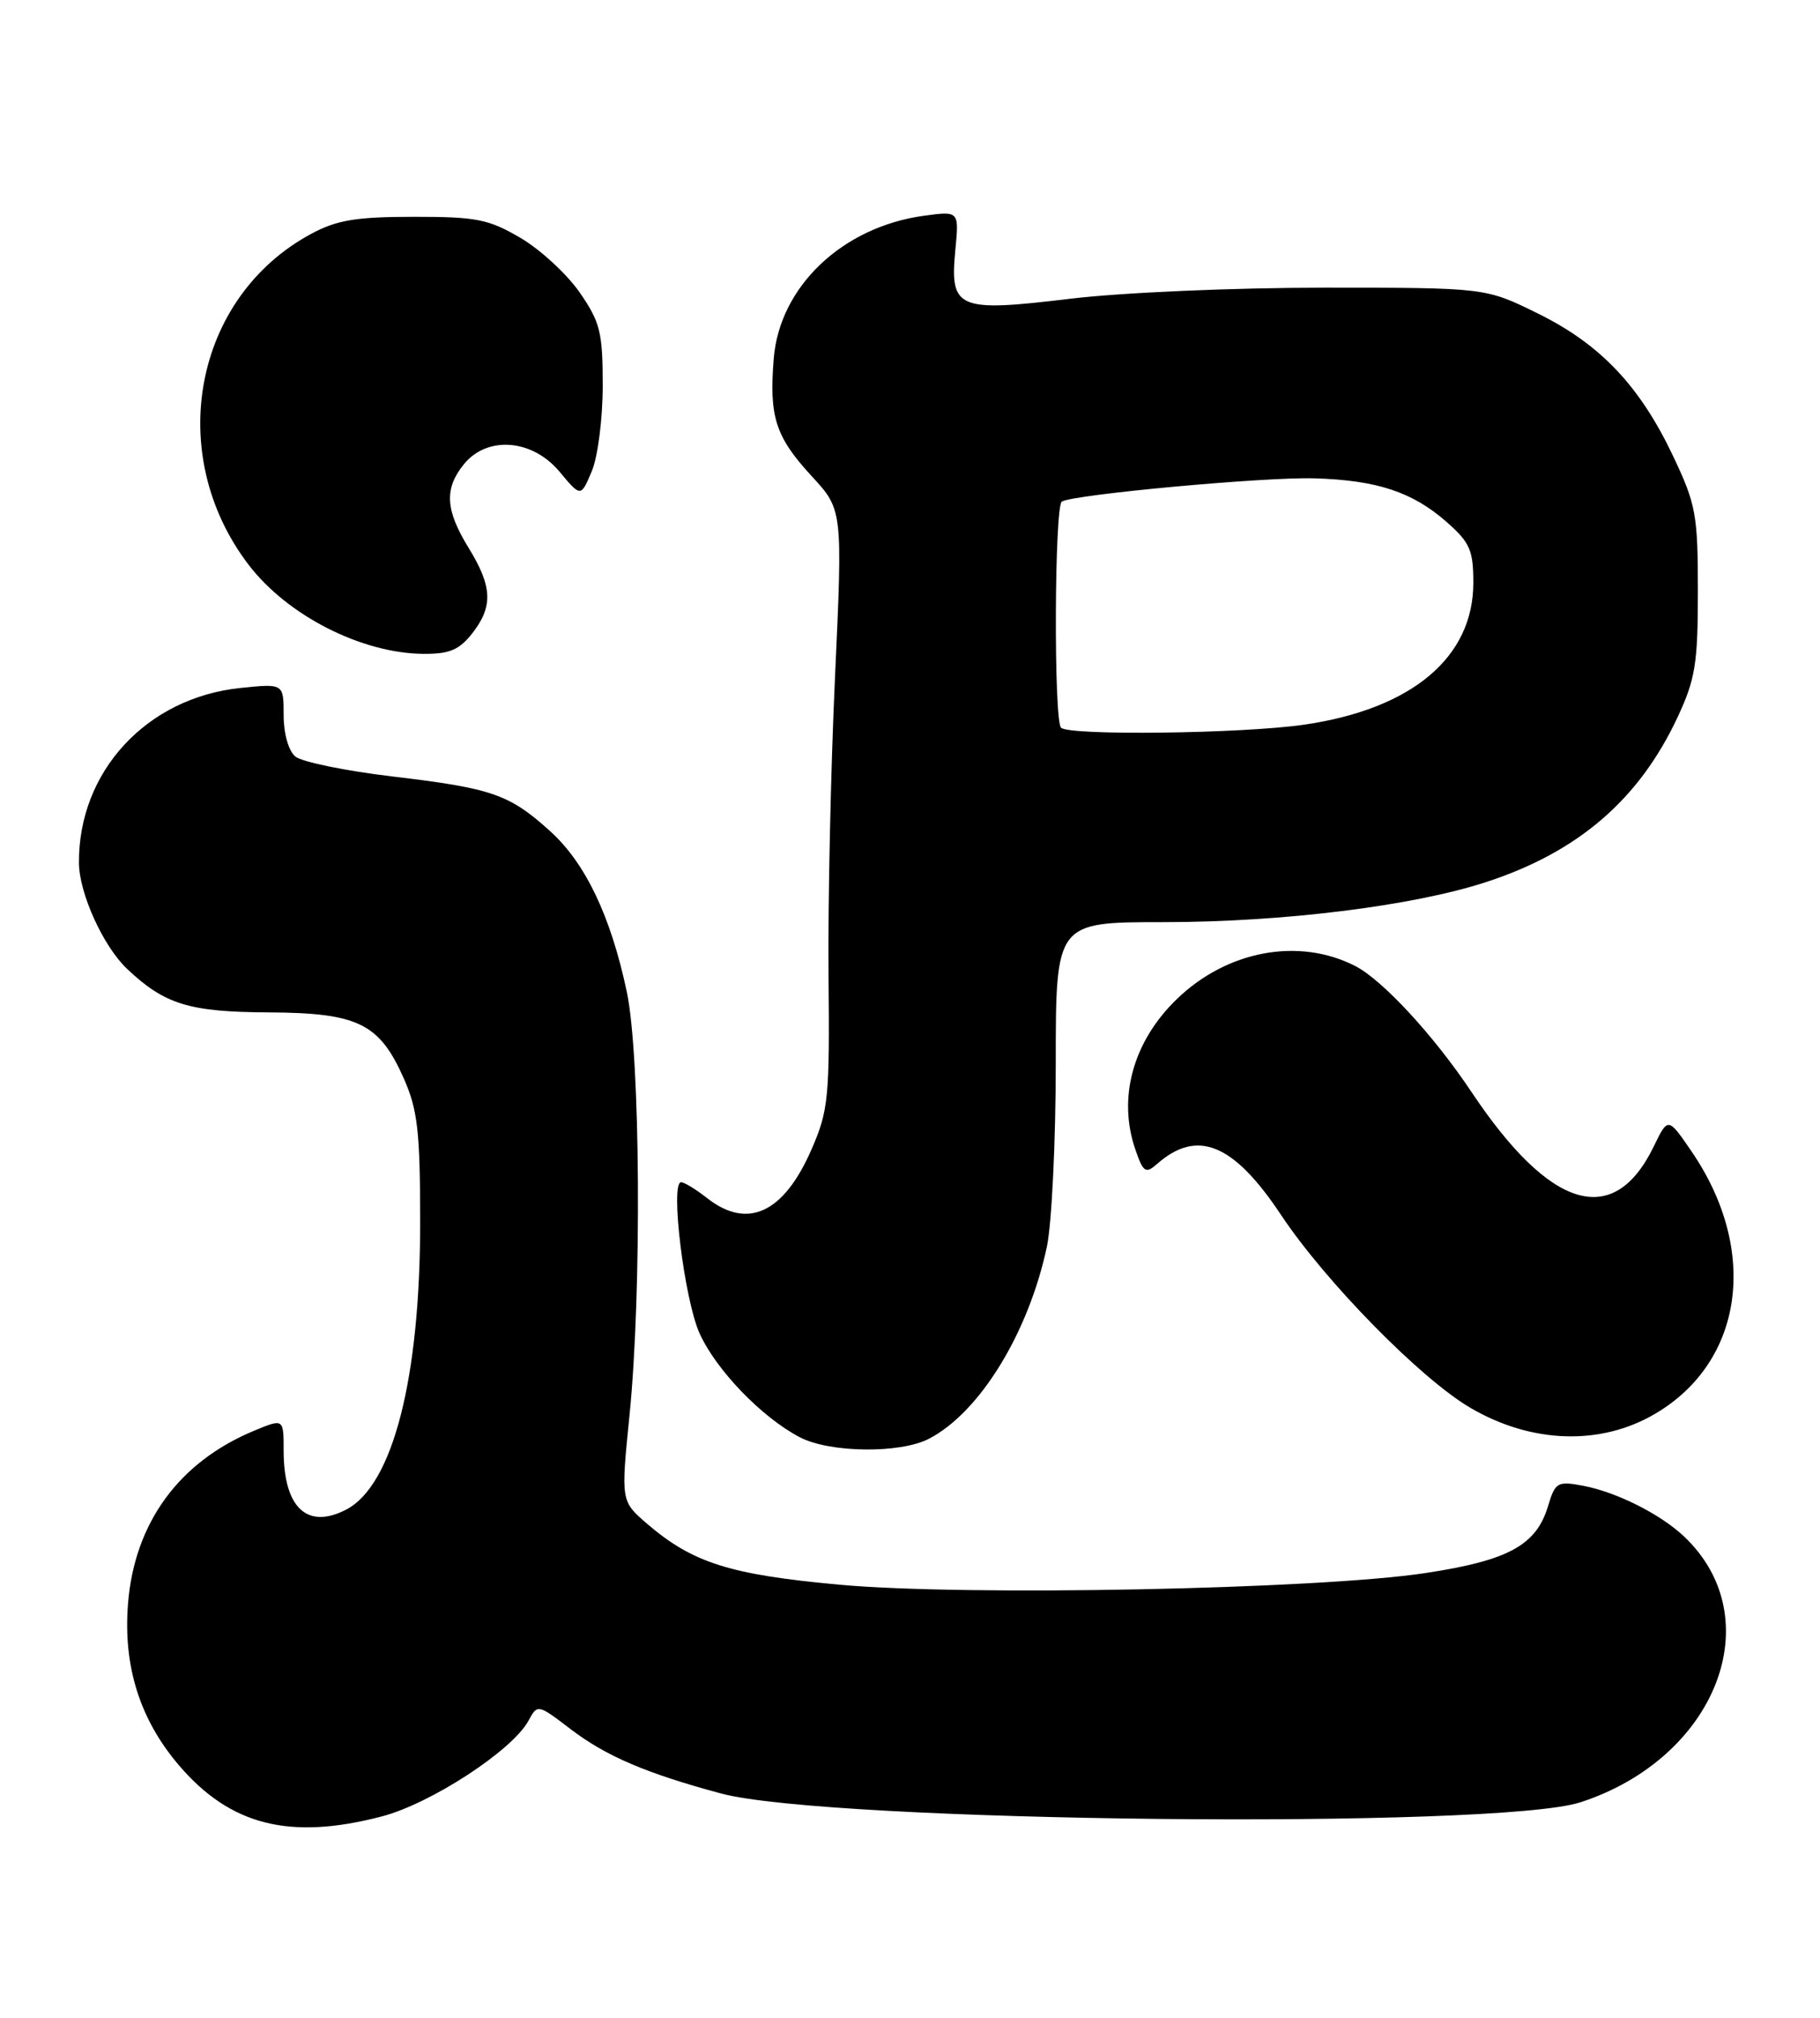 <?xml version="1.0" encoding="UTF-8" standalone="no"?>
<!DOCTYPE svg PUBLIC "-//W3C//DTD SVG 1.1//EN" "http://www.w3.org/Graphics/SVG/1.1/DTD/svg11.dtd" >
<svg xmlns="http://www.w3.org/2000/svg" xmlns:xlink="http://www.w3.org/1999/xlink" version="1.1" viewBox="0 0 231 256">
 <g >
 <path fill="currentColor"
d=" M 48.44 230.47 C 54.67 228.85 64.99 222.12 67.06 218.35 C 68.23 216.19 68.24 216.20 72.41 219.38 C 76.91 222.81 81.99 224.99 91.50 227.55 C 105.19 231.24 190.04 232.11 200.60 228.67 C 217.86 223.05 224.75 205.35 213.74 194.94 C 210.73 192.10 205.17 189.31 200.93 188.51 C 197.67 187.90 197.39 188.06 196.48 191.10 C 194.98 196.07 191.45 197.99 180.90 199.59 C 167.29 201.65 122.48 202.54 106.50 201.06 C 92.64 199.79 87.91 198.29 82.15 193.35 C 78.80 190.47 78.80 190.47 79.90 179.56 C 81.47 163.94 81.28 134.00 79.56 125.86 C 77.52 116.24 74.31 109.51 69.83 105.46 C 64.63 100.76 62.45 100.01 49.74 98.51 C 43.82 97.80 38.31 96.67 37.49 95.99 C 36.62 95.27 36.00 93.08 36.00 90.74 C 36.00 86.72 36.00 86.72 30.52 87.29 C 18.60 88.52 9.94 97.90 10.02 109.49 C 10.05 113.36 13.11 120.08 16.14 122.94 C 20.90 127.44 24.03 128.40 34.04 128.45 C 45.44 128.51 48.15 129.83 51.25 136.83 C 53.01 140.80 53.32 143.54 53.33 155.00 C 53.34 174.92 49.85 188.48 43.93 191.54 C 38.97 194.10 36.00 191.29 36.00 184.05 C 36.00 179.97 36.00 179.97 32.25 181.53 C 22.72 185.48 17.07 193.22 16.25 203.45 C 15.61 211.40 17.75 218.18 22.73 224.00 C 29.25 231.61 36.78 233.51 48.44 230.47 Z  M 117.90 182.55 C 124.34 179.22 130.53 169.15 132.87 158.20 C 133.49 155.29 134.00 144.82 134.00 134.95 C 134.00 117.00 134.00 117.00 147.62 117.00 C 162.78 117.00 179.34 114.95 188.61 111.92 C 200.28 108.12 208.01 101.47 212.90 91.05 C 215.18 86.18 215.50 84.22 215.50 75.00 C 215.50 65.30 215.26 63.99 212.36 57.88 C 208.14 48.97 203.12 43.67 195.16 39.76 C 188.54 36.50 188.54 36.50 168.02 36.50 C 156.59 36.50 142.31 37.12 135.79 37.91 C 121.49 39.63 120.53 39.22 121.26 31.67 C 121.73 26.77 121.73 26.77 117.23 27.38 C 106.92 28.80 98.97 36.35 98.21 45.44 C 97.60 52.88 98.41 55.40 103.01 60.40 C 106.96 64.68 106.96 64.68 105.98 85.95 C 105.44 97.65 105.07 114.71 105.16 123.86 C 105.31 139.23 105.15 140.91 103.02 145.79 C 99.49 153.92 94.89 156.06 89.73 152.00 C 88.33 150.90 86.85 150.00 86.45 150.00 C 85.03 150.00 86.85 164.87 88.79 169.17 C 90.90 173.83 96.66 179.81 101.50 182.35 C 105.29 184.34 114.23 184.45 117.90 182.55 Z  M 210.04 179.40 C 221.31 172.80 223.29 158.67 214.71 146.11 C 211.71 141.72 211.71 141.72 209.89 145.48 C 204.80 155.94 196.76 153.53 186.76 138.54 C 181.98 131.38 175.48 124.34 172.00 122.56 C 164.83 118.90 155.72 120.60 149.34 126.79 C 143.78 132.18 141.83 139.33 144.12 145.90 C 145.11 148.76 145.41 148.95 146.87 147.67 C 151.97 143.19 156.58 145.09 162.60 154.16 C 168.23 162.62 180.31 174.93 186.62 178.62 C 194.36 183.16 203.13 183.45 210.04 179.40 Z  M 59.93 80.37 C 62.61 76.95 62.50 74.42 59.47 69.50 C 56.52 64.71 56.37 62.00 58.87 58.91 C 61.83 55.26 67.55 55.70 71.01 59.84 C 73.72 63.09 73.72 63.09 75.11 59.79 C 75.88 57.96 76.50 53.14 76.50 48.91 C 76.50 42.16 76.18 40.87 73.57 37.10 C 71.96 34.78 68.58 31.66 66.07 30.19 C 62.02 27.81 60.47 27.50 52.50 27.51 C 45.20 27.51 42.74 27.92 39.50 29.67 C 24.60 37.68 20.83 57.60 31.54 71.64 C 36.45 78.08 45.84 82.87 53.68 82.96 C 57.03 82.99 58.26 82.48 59.93 80.37 Z  M 134.67 92.33 C 133.73 91.40 133.83 64.22 134.77 63.64 C 136.24 62.74 160.50 60.50 166.79 60.69 C 174.74 60.92 179.26 62.41 183.59 66.21 C 186.57 68.83 187.00 69.80 187.00 73.95 C 187.00 83.42 179.18 89.97 165.50 91.95 C 157.64 93.09 135.69 93.36 134.67 92.33 Z "/>
</g>
</svg>